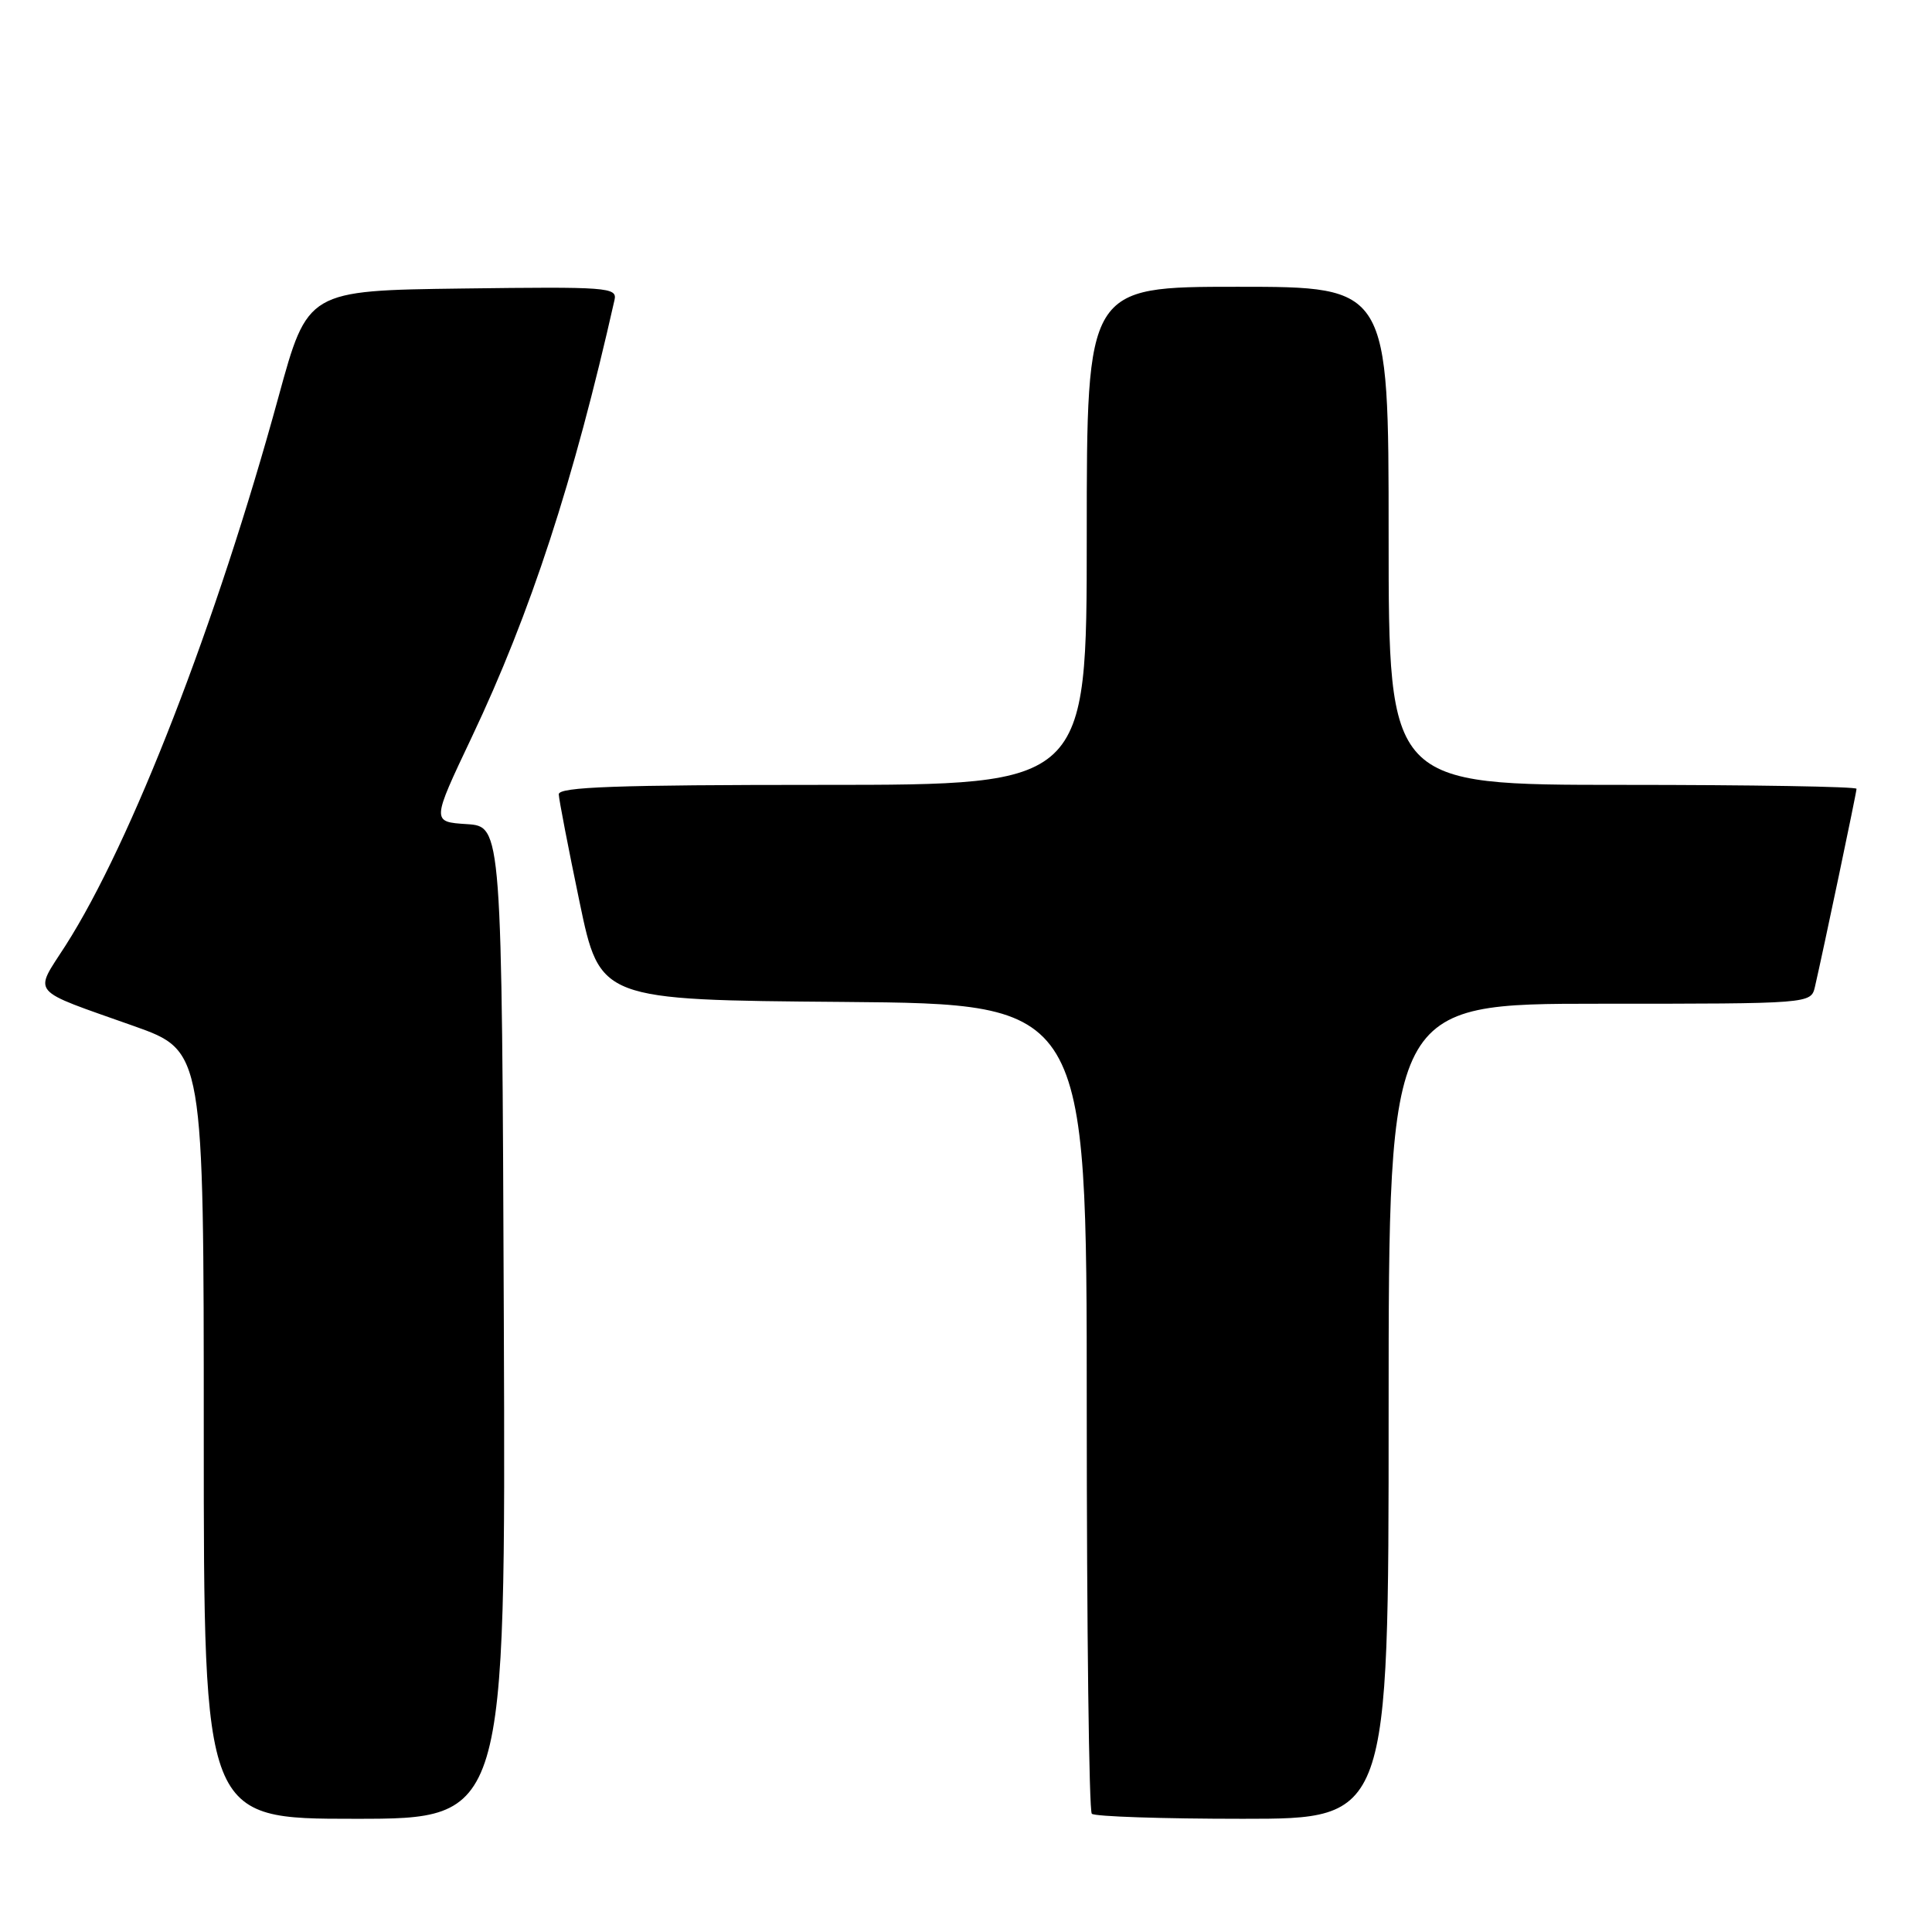 <?xml version="1.0" encoding="UTF-8" standalone="no"?>
<!DOCTYPE svg PUBLIC "-//W3C//DTD SVG 1.1//EN" "http://www.w3.org/Graphics/SVG/1.1/DTD/svg11.dtd" >
<svg xmlns="http://www.w3.org/2000/svg" xmlns:xlink="http://www.w3.org/1999/xlink" version="1.1" viewBox="0 0 256 256">
 <g >
 <path fill="currentColor"
d=" M 66.76 175.25 C 66.50 109.50 66.50 109.50 61.84 109.20 C 57.19 108.90 57.19 108.90 62.50 97.70 C 70.31 81.23 76.02 63.74 81.43 39.73 C 81.80 38.07 80.49 37.98 61.29 38.23 C 40.76 38.50 40.76 38.50 36.91 52.56 C 28.72 82.51 17.41 111.63 8.69 125.28 C 4.46 131.88 3.70 130.98 17.75 135.96 C 27.00 139.25 27.00 139.25 27.00 190.12 C 27.00 241.00 27.00 241.00 47.01 241.00 C 67.01 241.00 67.01 241.00 66.76 175.25 Z  M 184.00 187.00 C 184.00 133.00 184.00 133.00 211.98 133.00 C 239.96 133.00 239.96 133.00 240.49 130.75 C 241.57 126.08 246.00 105.01 246.00 104.52 C 246.00 104.23 232.05 104.00 215.00 104.00 C 184.00 104.00 184.00 104.00 184.00 71.00 C 184.00 38.00 184.00 38.00 164.00 38.00 C 144.00 38.00 144.00 38.00 144.00 71.00 C 144.00 104.00 144.00 104.00 109.00 104.00 C 81.65 104.00 74.01 104.27 74.04 105.25 C 74.06 105.94 75.30 112.35 76.79 119.50 C 79.50 132.50 79.50 132.50 111.75 132.76 C 144.00 133.03 144.00 133.03 144.00 186.35 C 144.00 215.67 144.30 239.97 144.67 240.33 C 145.03 240.70 154.03 241.00 164.67 241.00 C 184.00 241.00 184.00 241.00 184.00 187.00 Z "/>
</g>
</svg>